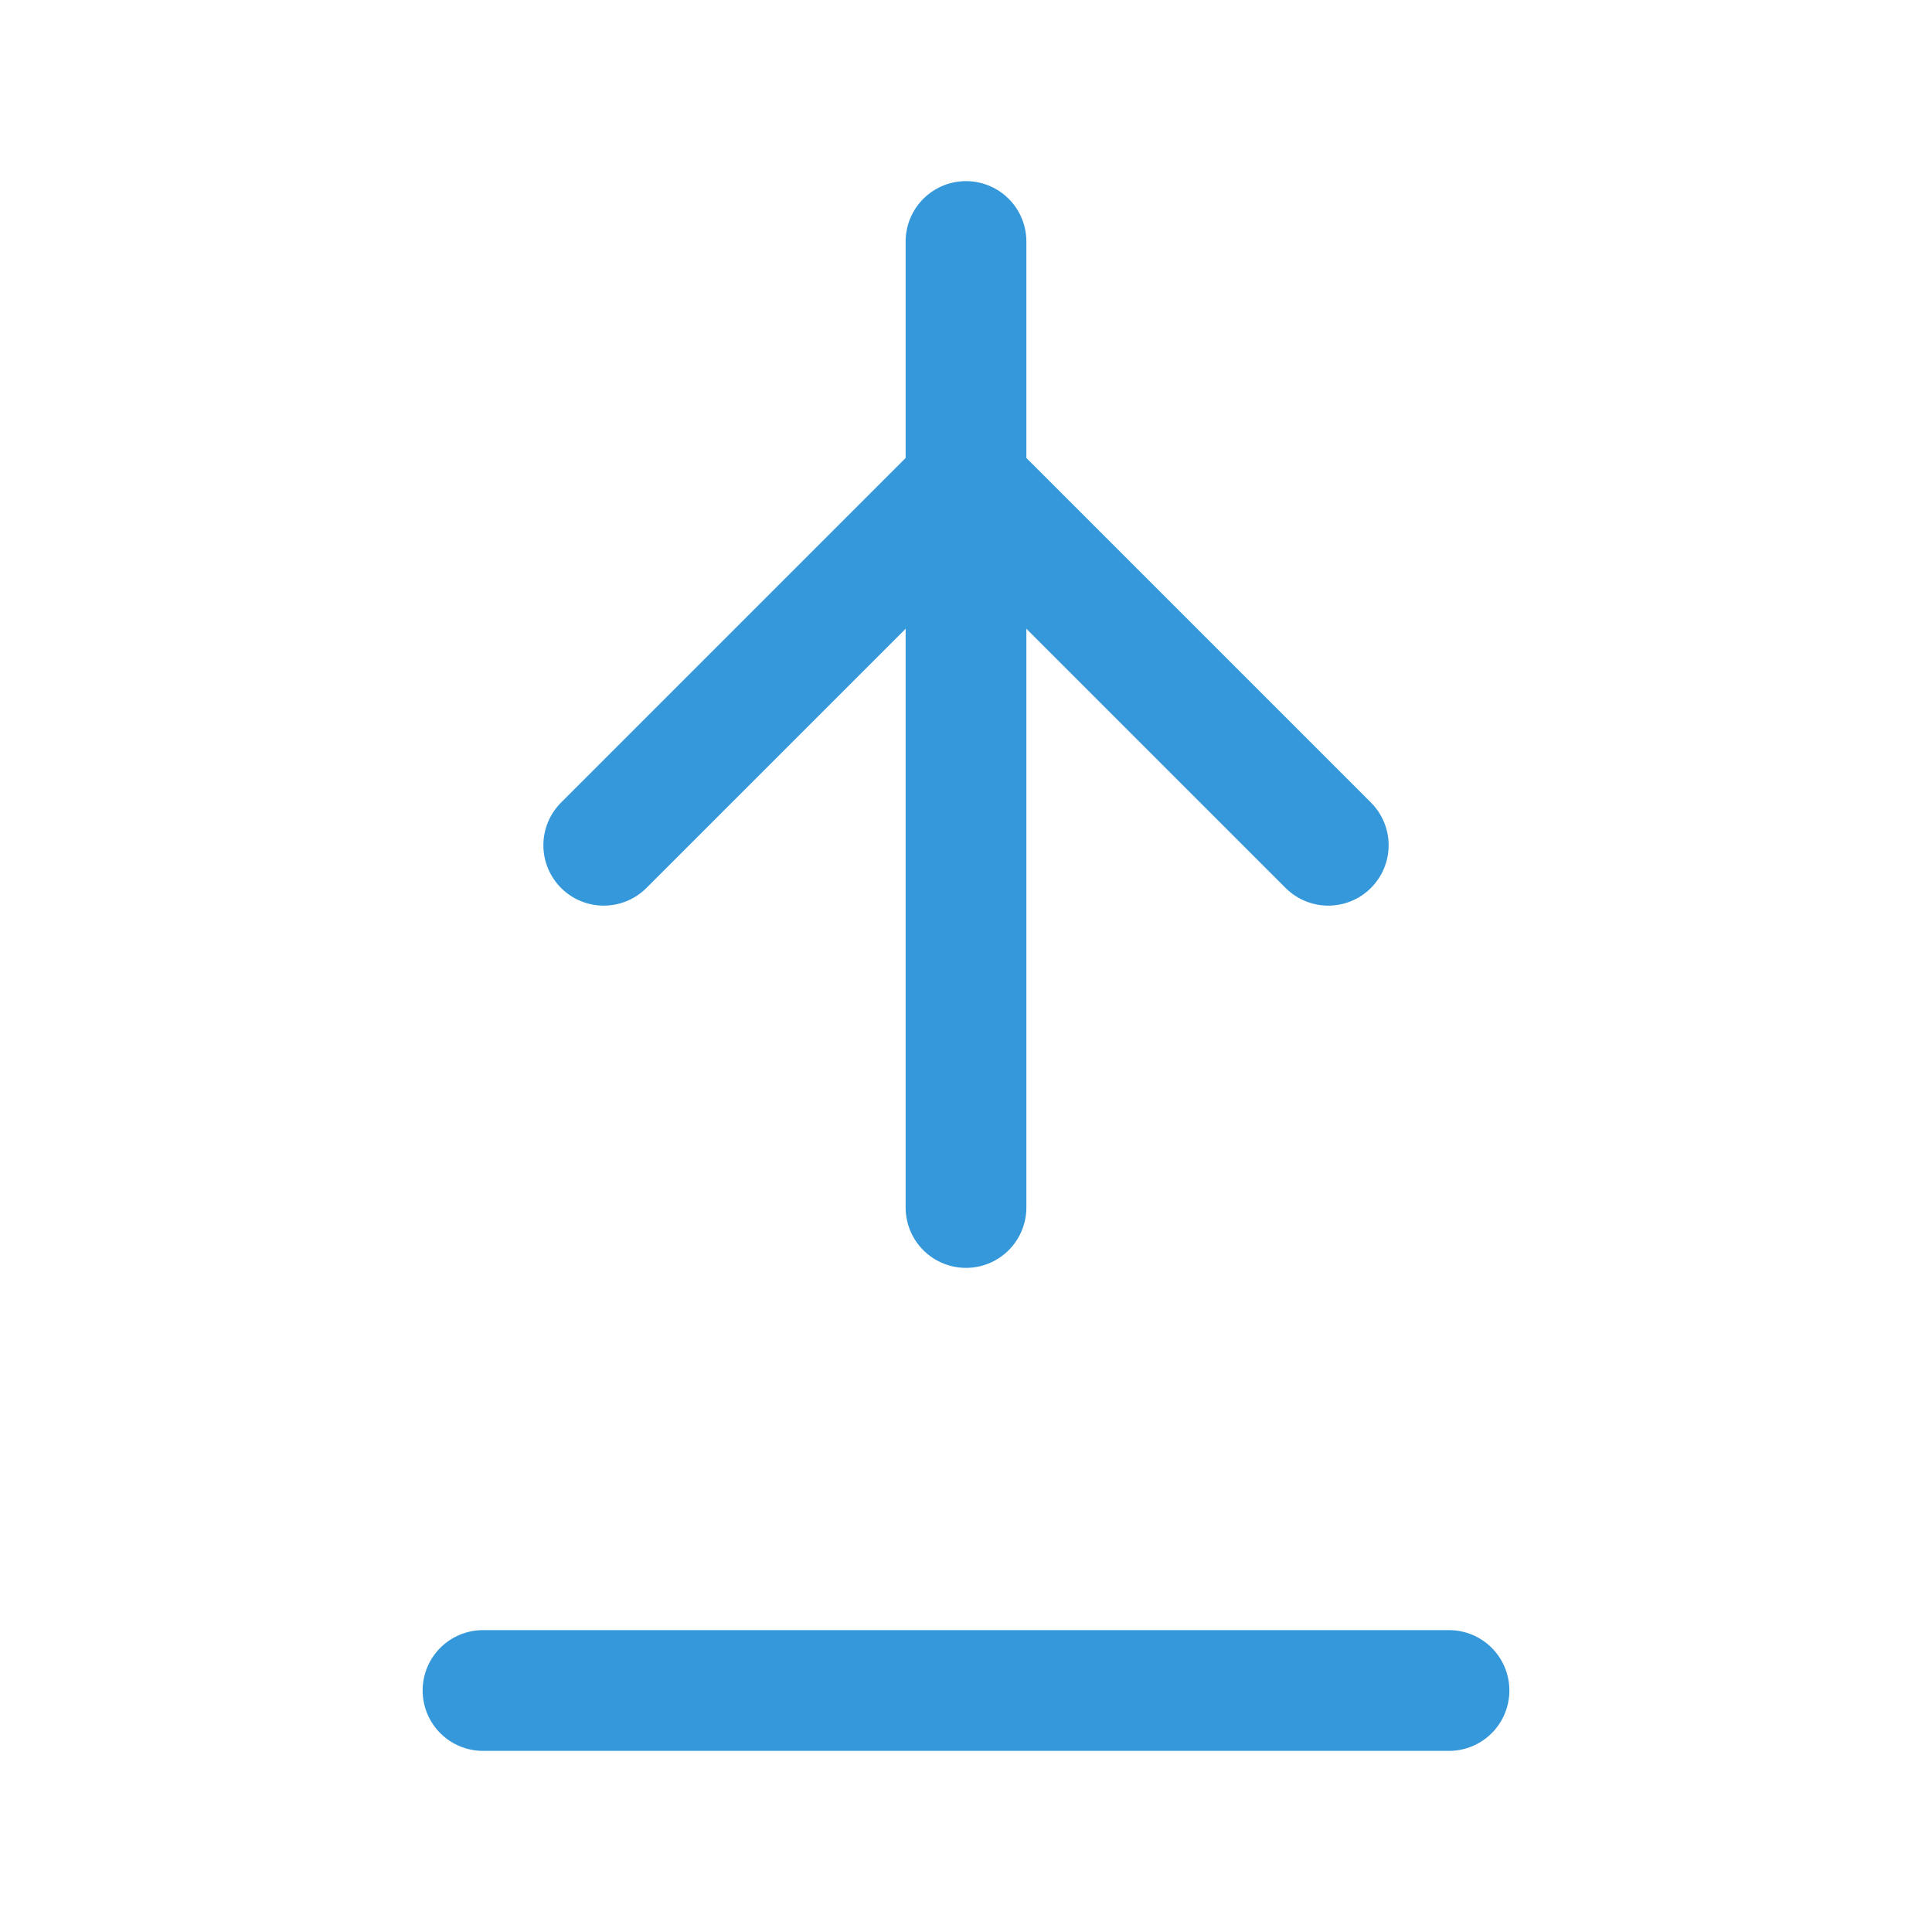<?xml version="1.0" encoding="UTF-8"?>
<svg width="64" height="64" viewBox="0 0 64 64" fill="none" xmlns="http://www.w3.org/2000/svg">
    <path d="M32 8L32 40" stroke="#3498db" stroke-width="4" stroke-linecap="round"/>
    <path d="M20 28L32 16L44 28" stroke="#3498db" stroke-width="4" stroke-linecap="round" stroke-linejoin="round"/>
    <path d="M16 56H48" stroke="#3498db" stroke-width="4" stroke-linecap="round"/>
</svg> 